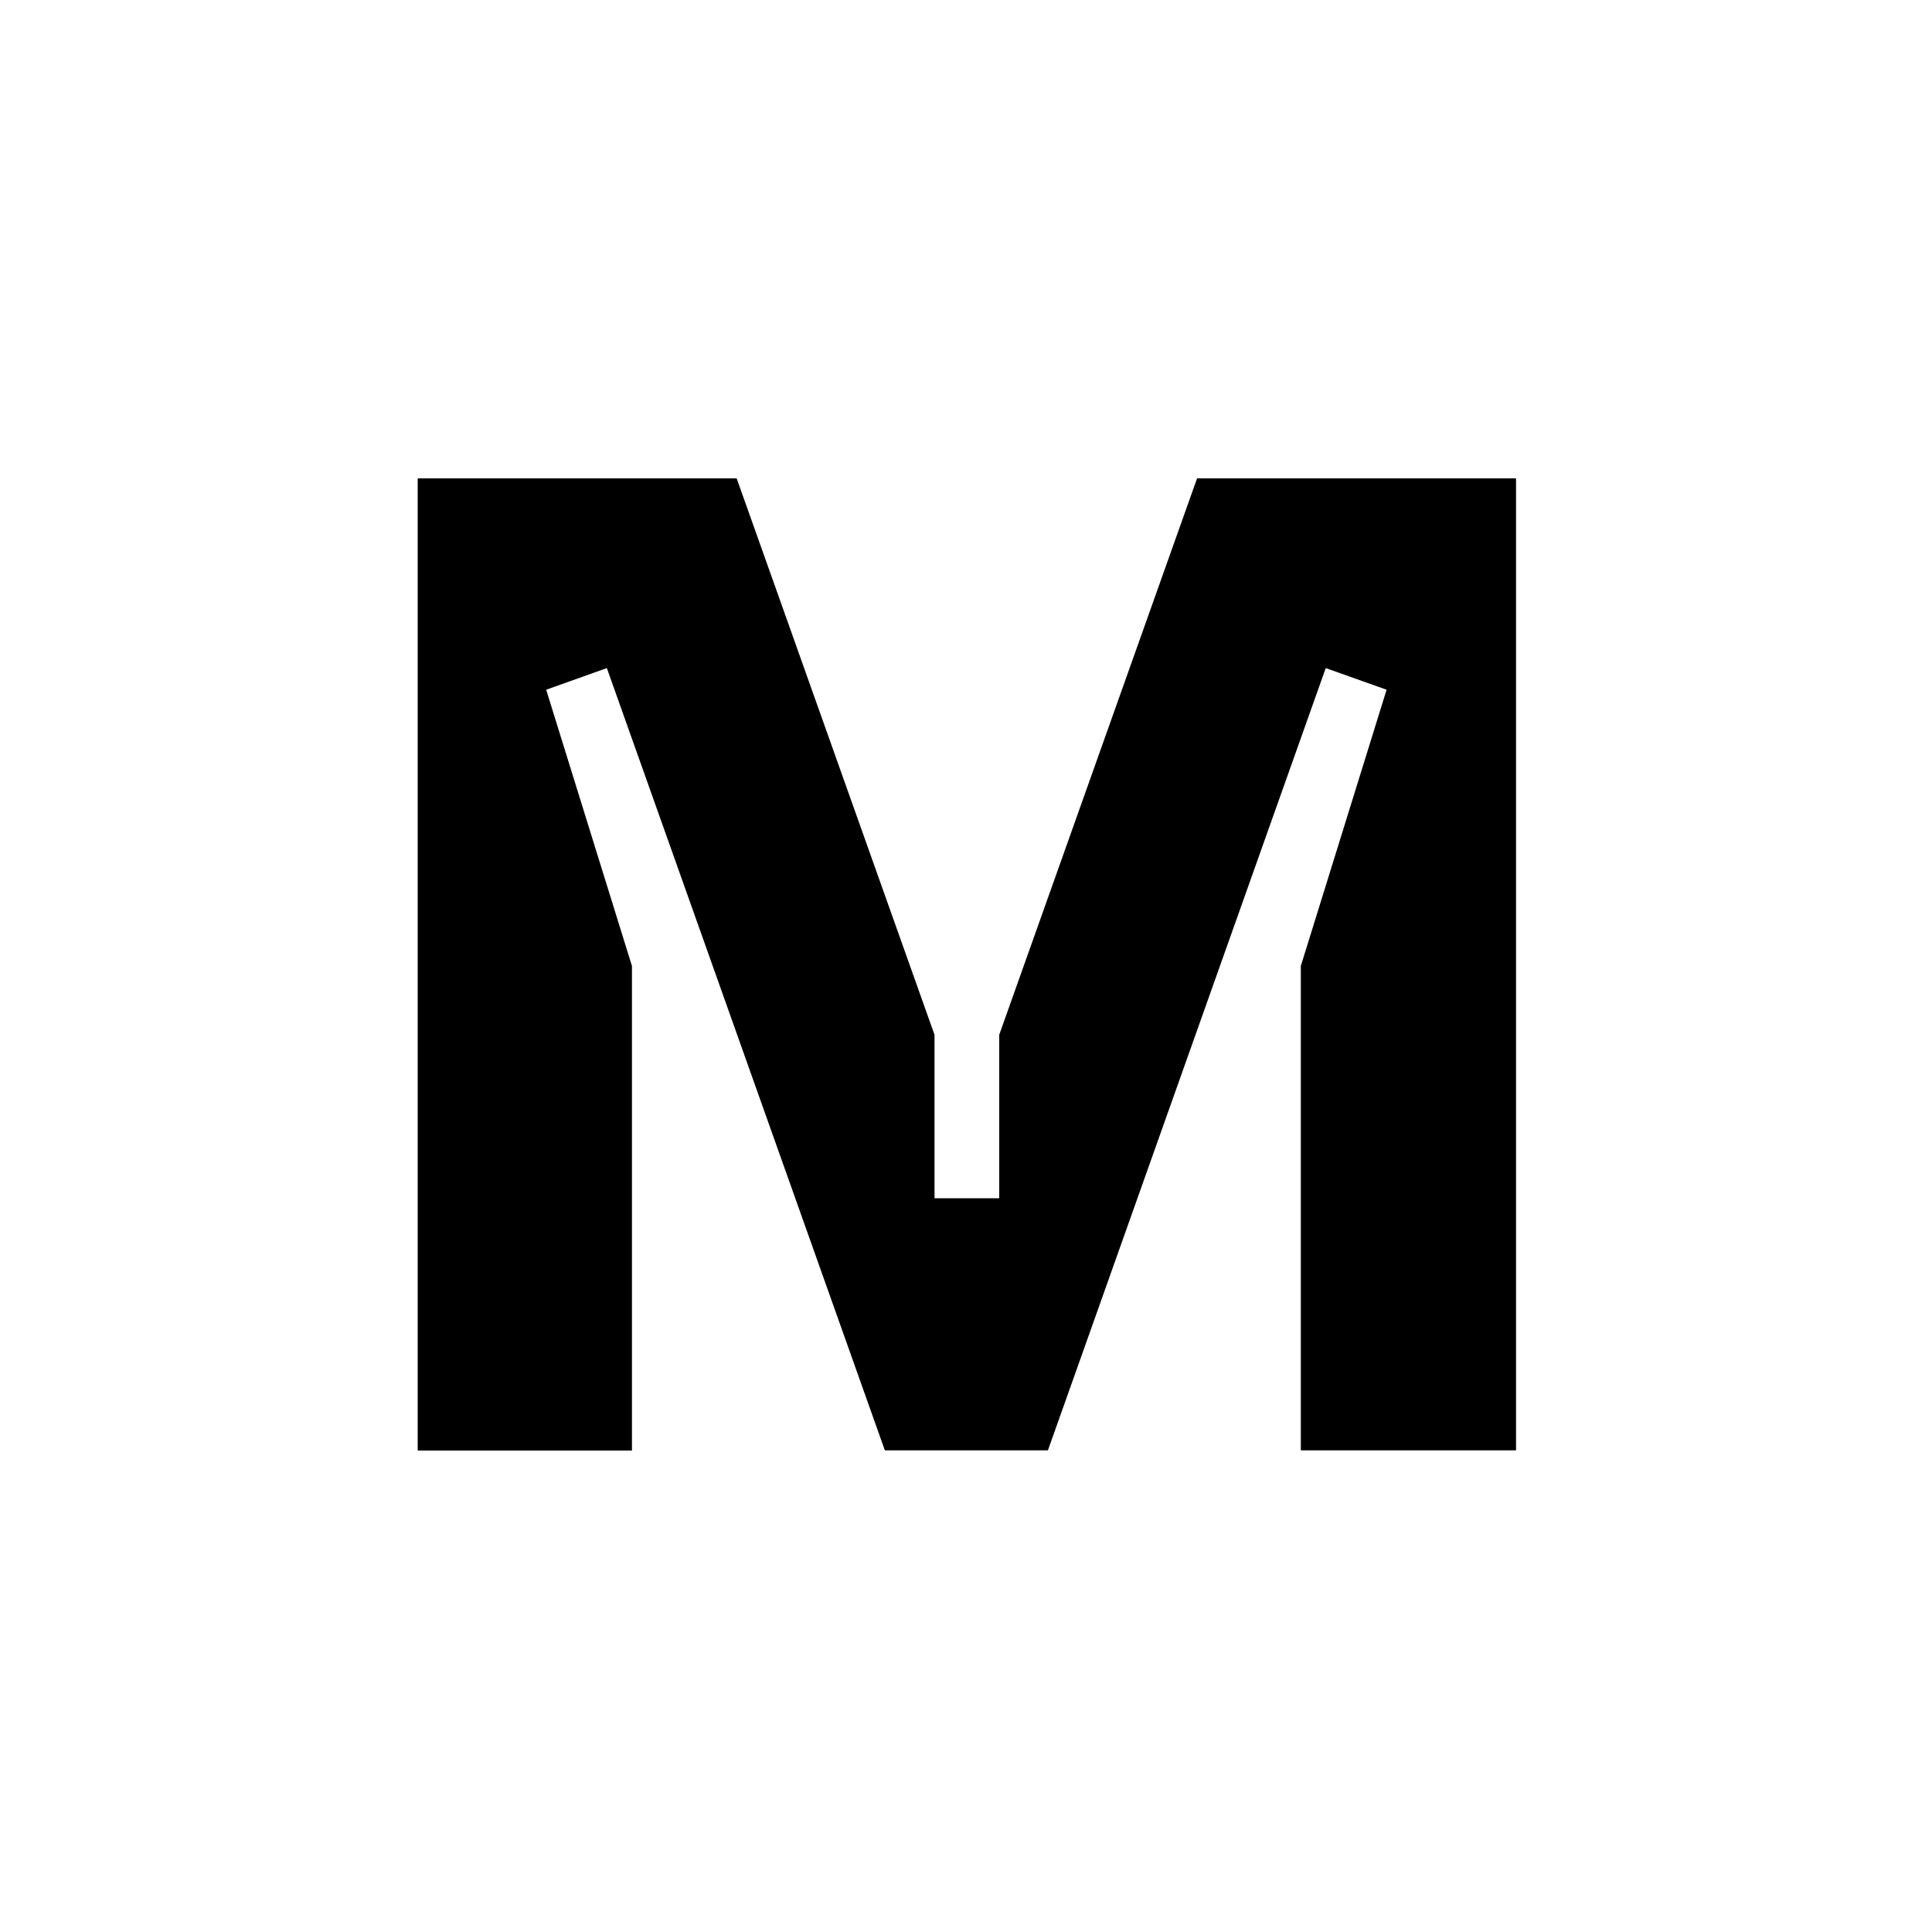 <svg xmlns="http://www.w3.org/2000/svg" xml:space="preserve" viewBox="0 0 1000 1000">
  <path fill="currentColor" d="M784.2 750.7H673.3V500l44.4-143-31.5-11.2-143.8 404.9H458L314.1 345.8 282.7 357l44.4 143v250.8H216.2V247.6h165.1l102.4 288v84.6h33.5v-84.6l102.4-288h165.1v503.1z"/>
</svg>
